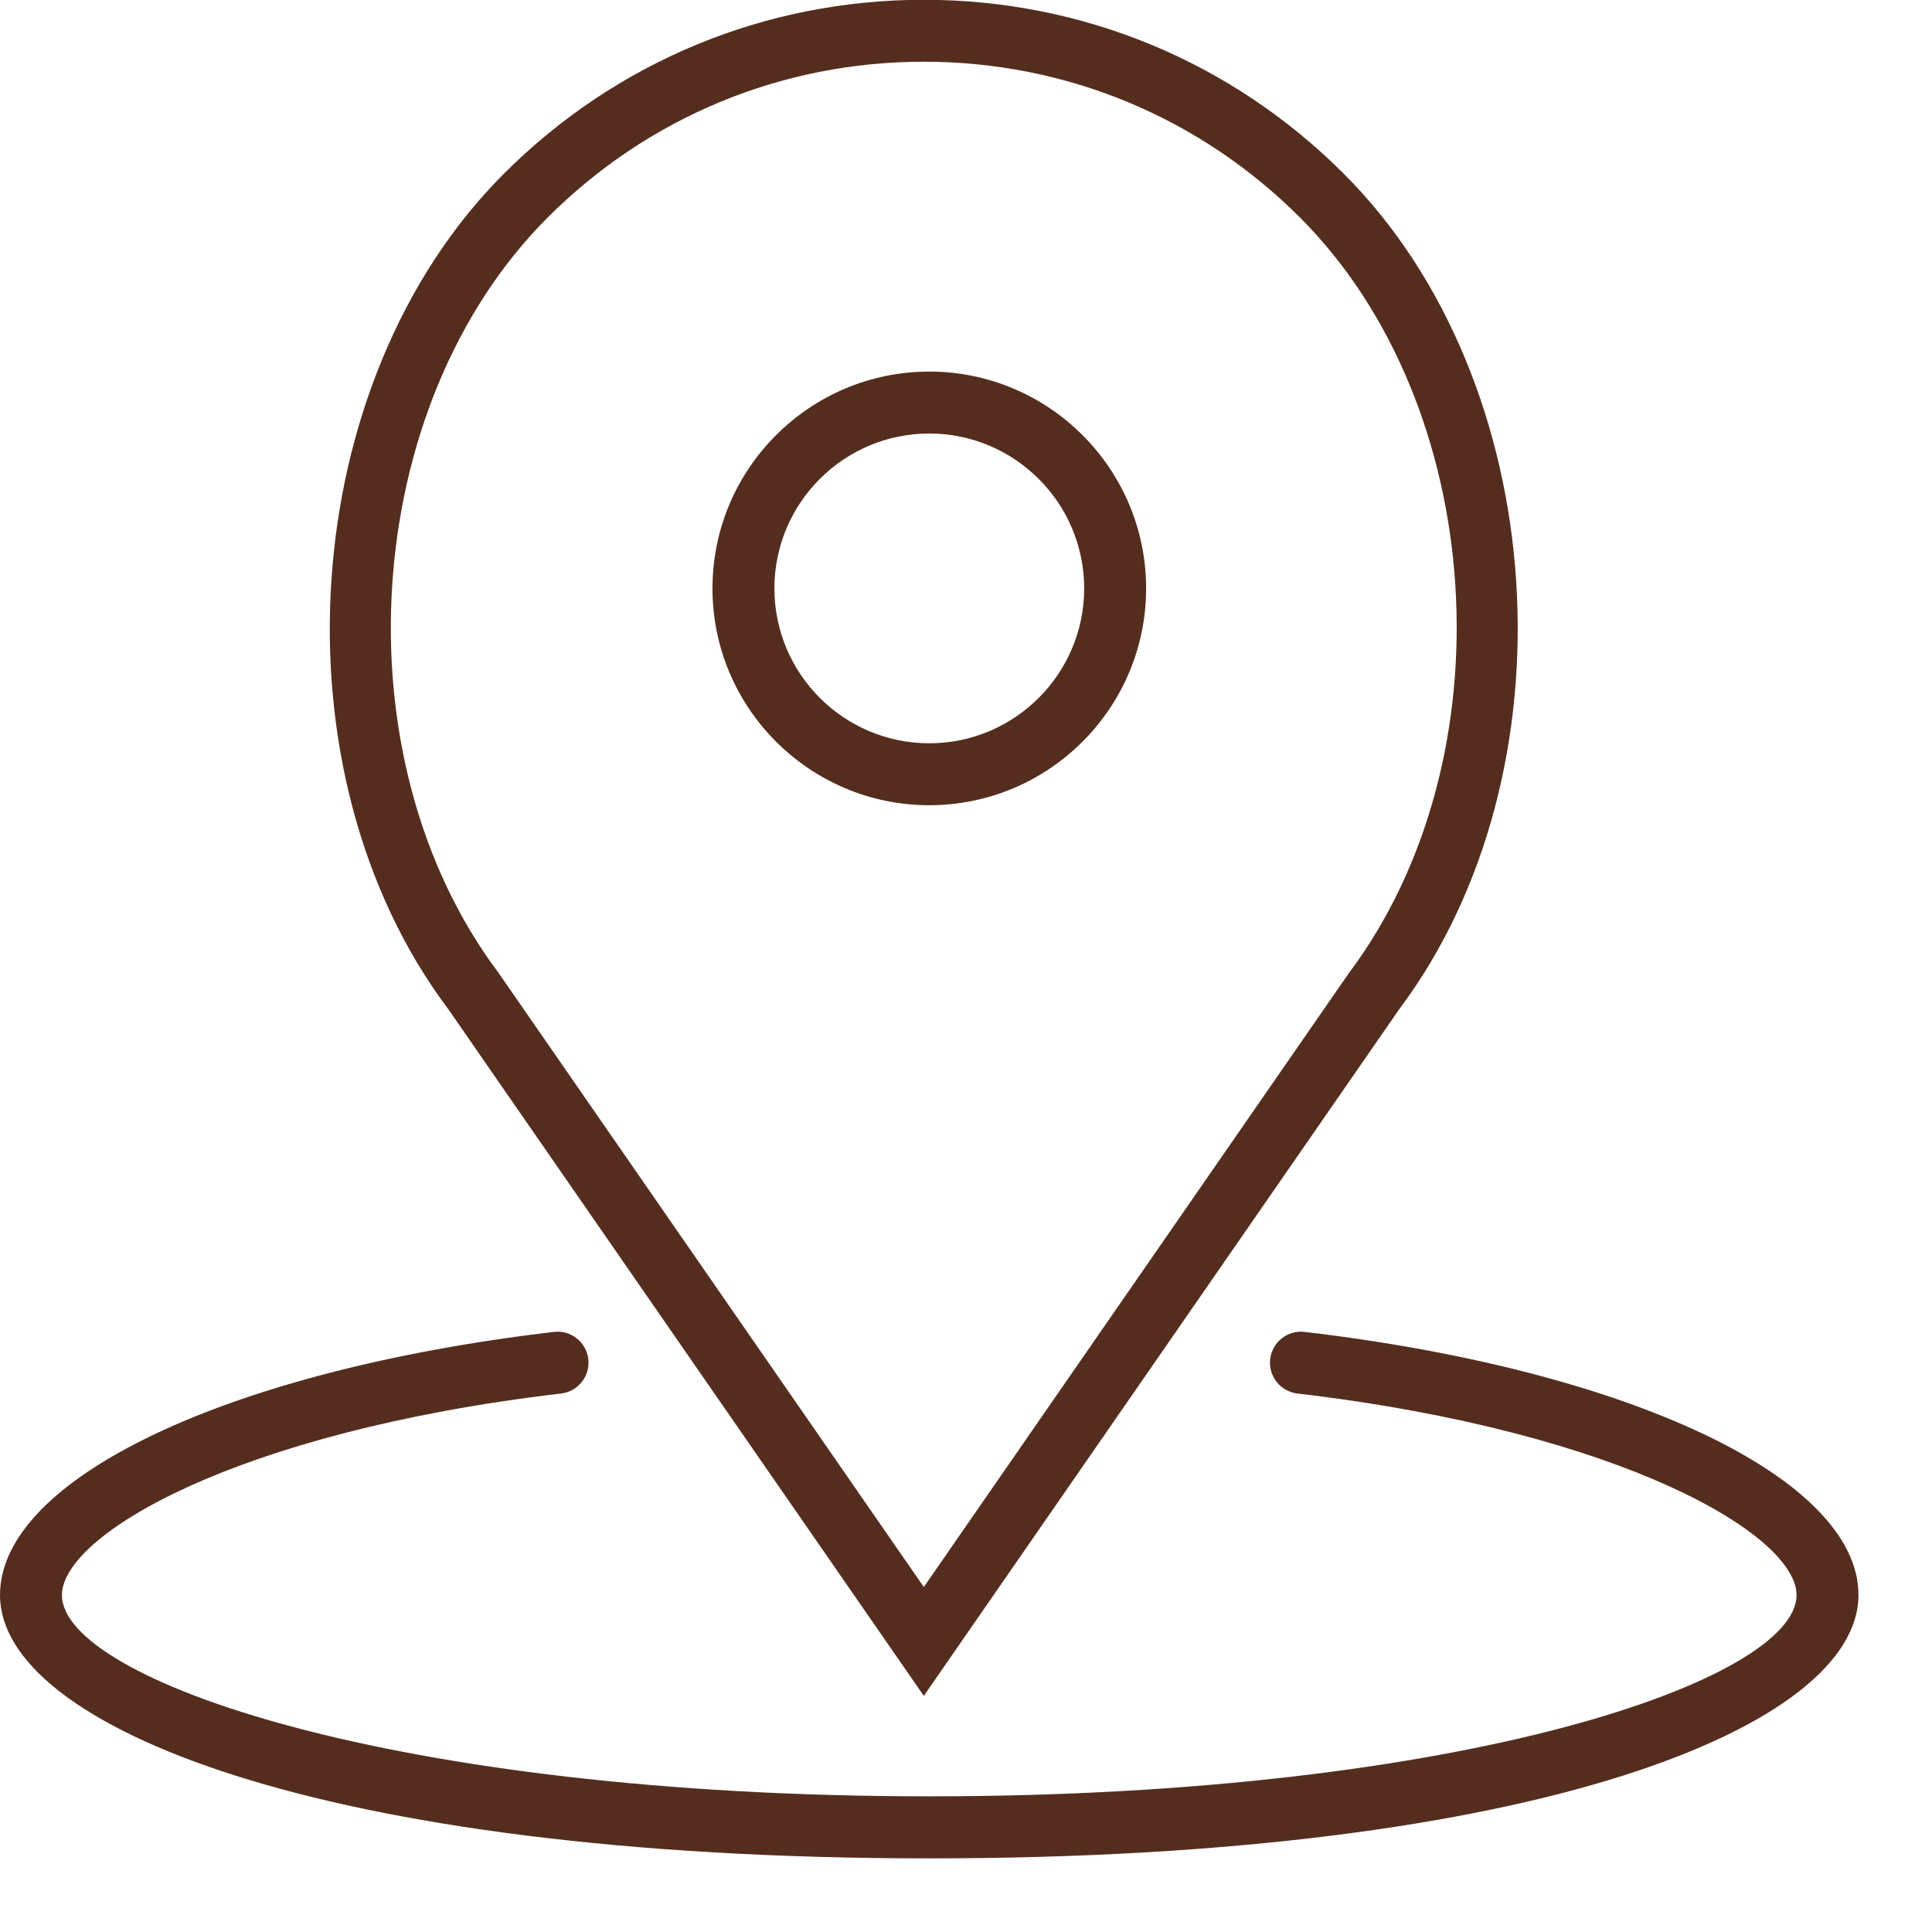 <svg width="18" height="18" viewBox="0 0 18 18" fill="none" xmlns="http://www.w3.org/2000/svg">
<g clip-path="url(#clip0)">
<path d="M8.658 7.502C9.772 7.502 10.678 6.596 10.678 5.482C10.678 4.368 9.772 3.462 8.658 3.462C7.544 3.462 6.638 4.368 6.638 5.482C6.638 6.596 7.544 7.502 8.658 7.502ZM8.658 4.039C9.453 4.039 10.101 4.686 10.101 5.482C10.101 6.278 9.453 6.925 8.658 6.925C7.862 6.925 7.215 6.278 7.215 5.482C7.215 4.686 7.862 4.039 8.658 4.039Z" fill="#552D1E"/>
<path d="M8.607 15.8L13.034 9.406C14.695 7.192 14.455 3.553 12.52 1.619C11.475 0.574 10.085 -0.002 8.607 -0.002C7.129 -0.002 5.739 0.574 4.694 1.619C2.759 3.553 2.519 7.192 4.173 9.397L8.607 15.8ZM5.102 2.027C6.038 1.091 7.283 0.575 8.607 0.575C9.931 0.575 11.176 1.091 12.112 2.027C13.858 3.773 14.073 7.059 12.566 9.068L8.607 14.786L4.642 9.06C3.141 7.059 3.356 3.773 5.102 2.027Z" fill="#552D1E"/>
<path d="M12.155 12.409C11.996 12.39 11.853 12.504 11.834 12.662C11.816 12.821 11.929 12.964 12.087 12.983C15.122 13.34 16.738 14.303 16.738 14.861C16.738 15.644 13.664 16.736 8.658 16.736C3.651 16.736 0.577 15.644 0.577 14.861C0.577 14.303 2.194 13.34 5.228 12.983C5.387 12.964 5.5 12.82 5.481 12.662C5.462 12.504 5.319 12.39 5.161 12.409C2.122 12.767 0 13.775 0 14.861C0 16.079 2.974 17.314 8.658 17.314C14.341 17.314 17.315 16.079 17.315 14.861C17.315 13.775 15.193 12.767 12.155 12.409Z" fill="#552D1E"/>
</g>
<defs>
<clipPath id="clip0">
<rect width="17.315" height="17.315" fill="white"/>
</clipPath>
</defs>
</svg>
